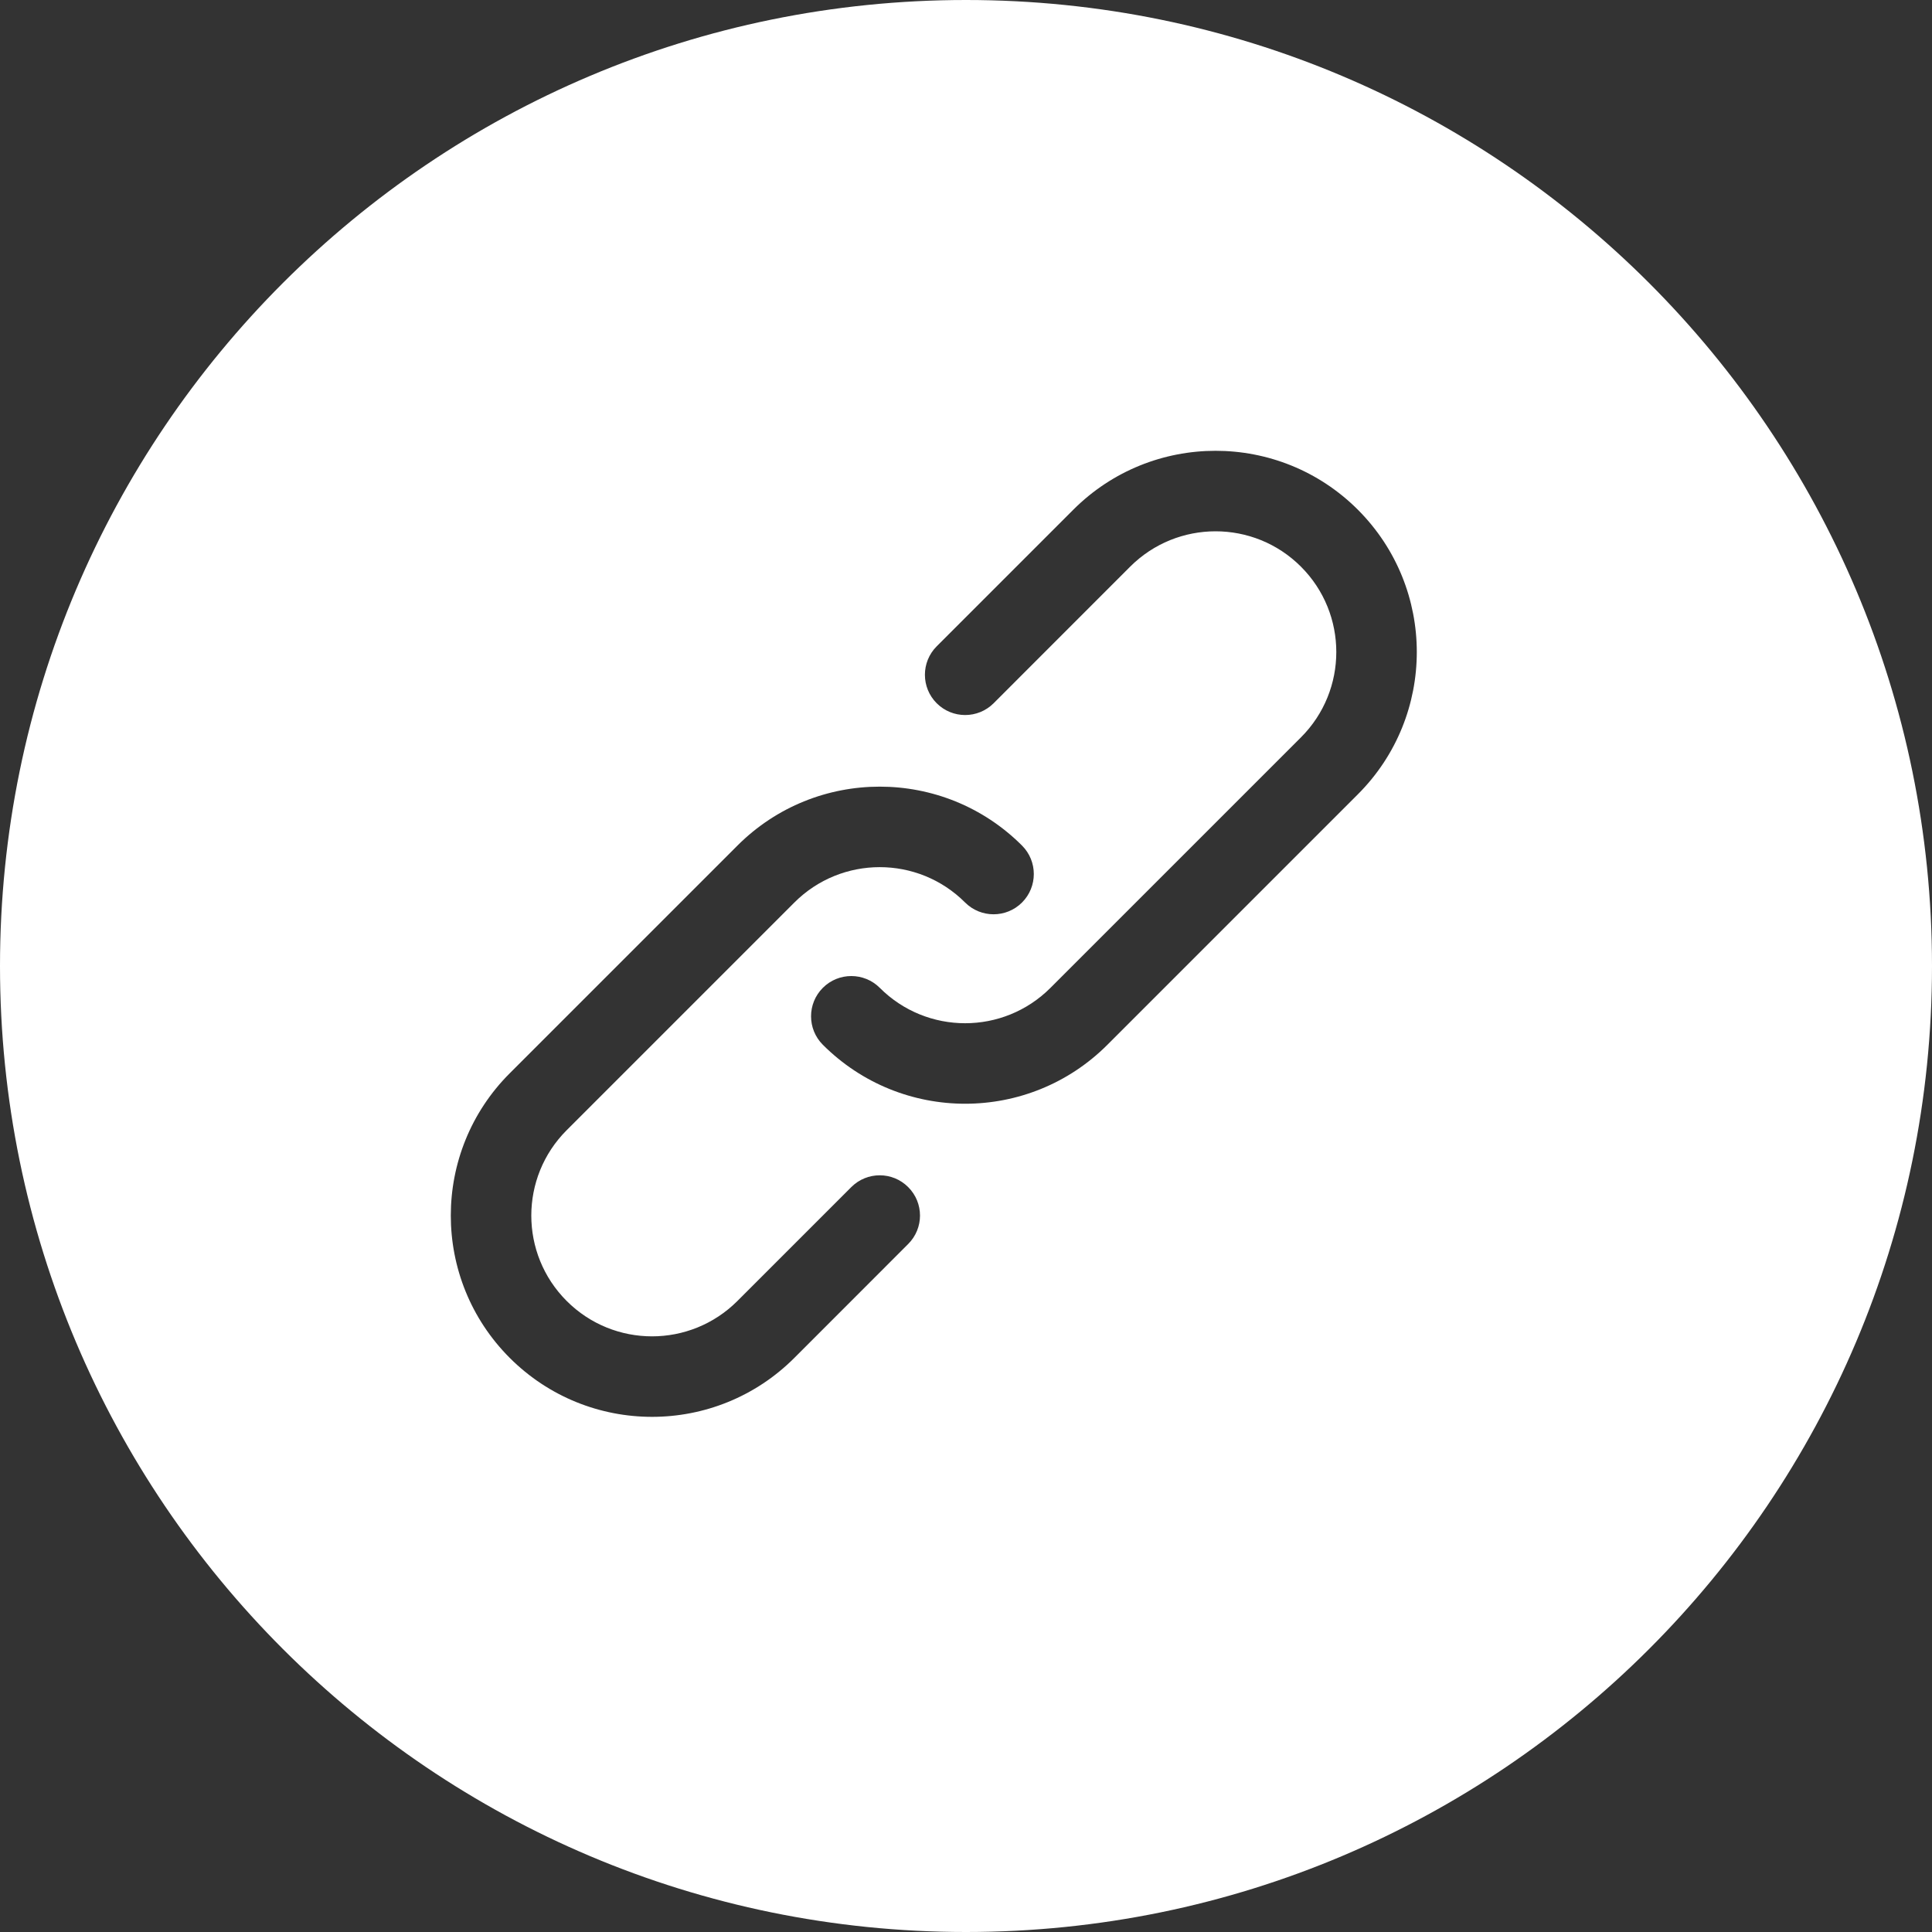<?xml version="1.0" encoding="UTF-8"?> <svg xmlns="http://www.w3.org/2000/svg" width="30" height="30" viewBox="0 0 30 30" fill="none"><rect x="0" y="0" width="30" height="30" fill="#333333" stroke="none"/><path fill-rule="evenodd" clip-rule="evenodd" d="M30 15C30 23.284 23.284 30 15 30C6.716 30 0 23.284 0 15C0 6.716 6.716 0 15 0C23.284 0 30 6.716 30 15ZM13.219 18.433L11.451 20.201C10.718 20.934 9.531 20.934 8.799 20.201C8.067 19.469 8.067 18.282 8.799 17.55L12.335 14.014C13.067 13.282 14.254 13.282 14.986 14.014C15.23 14.258 15.626 14.258 15.87 14.014C16.114 13.77 16.114 13.374 15.87 13.13C14.65 11.91 12.671 11.91 11.451 13.13L7.915 16.666C6.695 17.886 6.695 19.864 7.915 21.085C9.136 22.306 11.114 22.306 12.335 21.085L14.102 19.317C14.347 19.073 14.347 18.677 14.102 18.433C13.858 18.189 13.463 18.189 13.219 18.433ZM16.666 7.915C17.886 6.695 19.865 6.695 21.085 7.915C22.305 9.136 22.305 11.114 21.085 12.334L17.196 16.223C15.976 17.444 13.998 17.444 12.777 16.223C12.533 15.979 12.533 15.583 12.777 15.339C13.021 15.095 13.417 15.095 13.661 15.339C14.393 16.072 15.58 16.072 16.312 15.339L20.201 11.45C20.933 10.718 20.933 9.531 20.201 8.799C19.469 8.067 18.282 8.067 17.549 8.799L15.429 10.92C15.185 11.164 14.789 11.164 14.545 10.92C14.301 10.676 14.301 10.28 14.545 10.036L16.666 7.915Z" fill="white"></path></svg> 